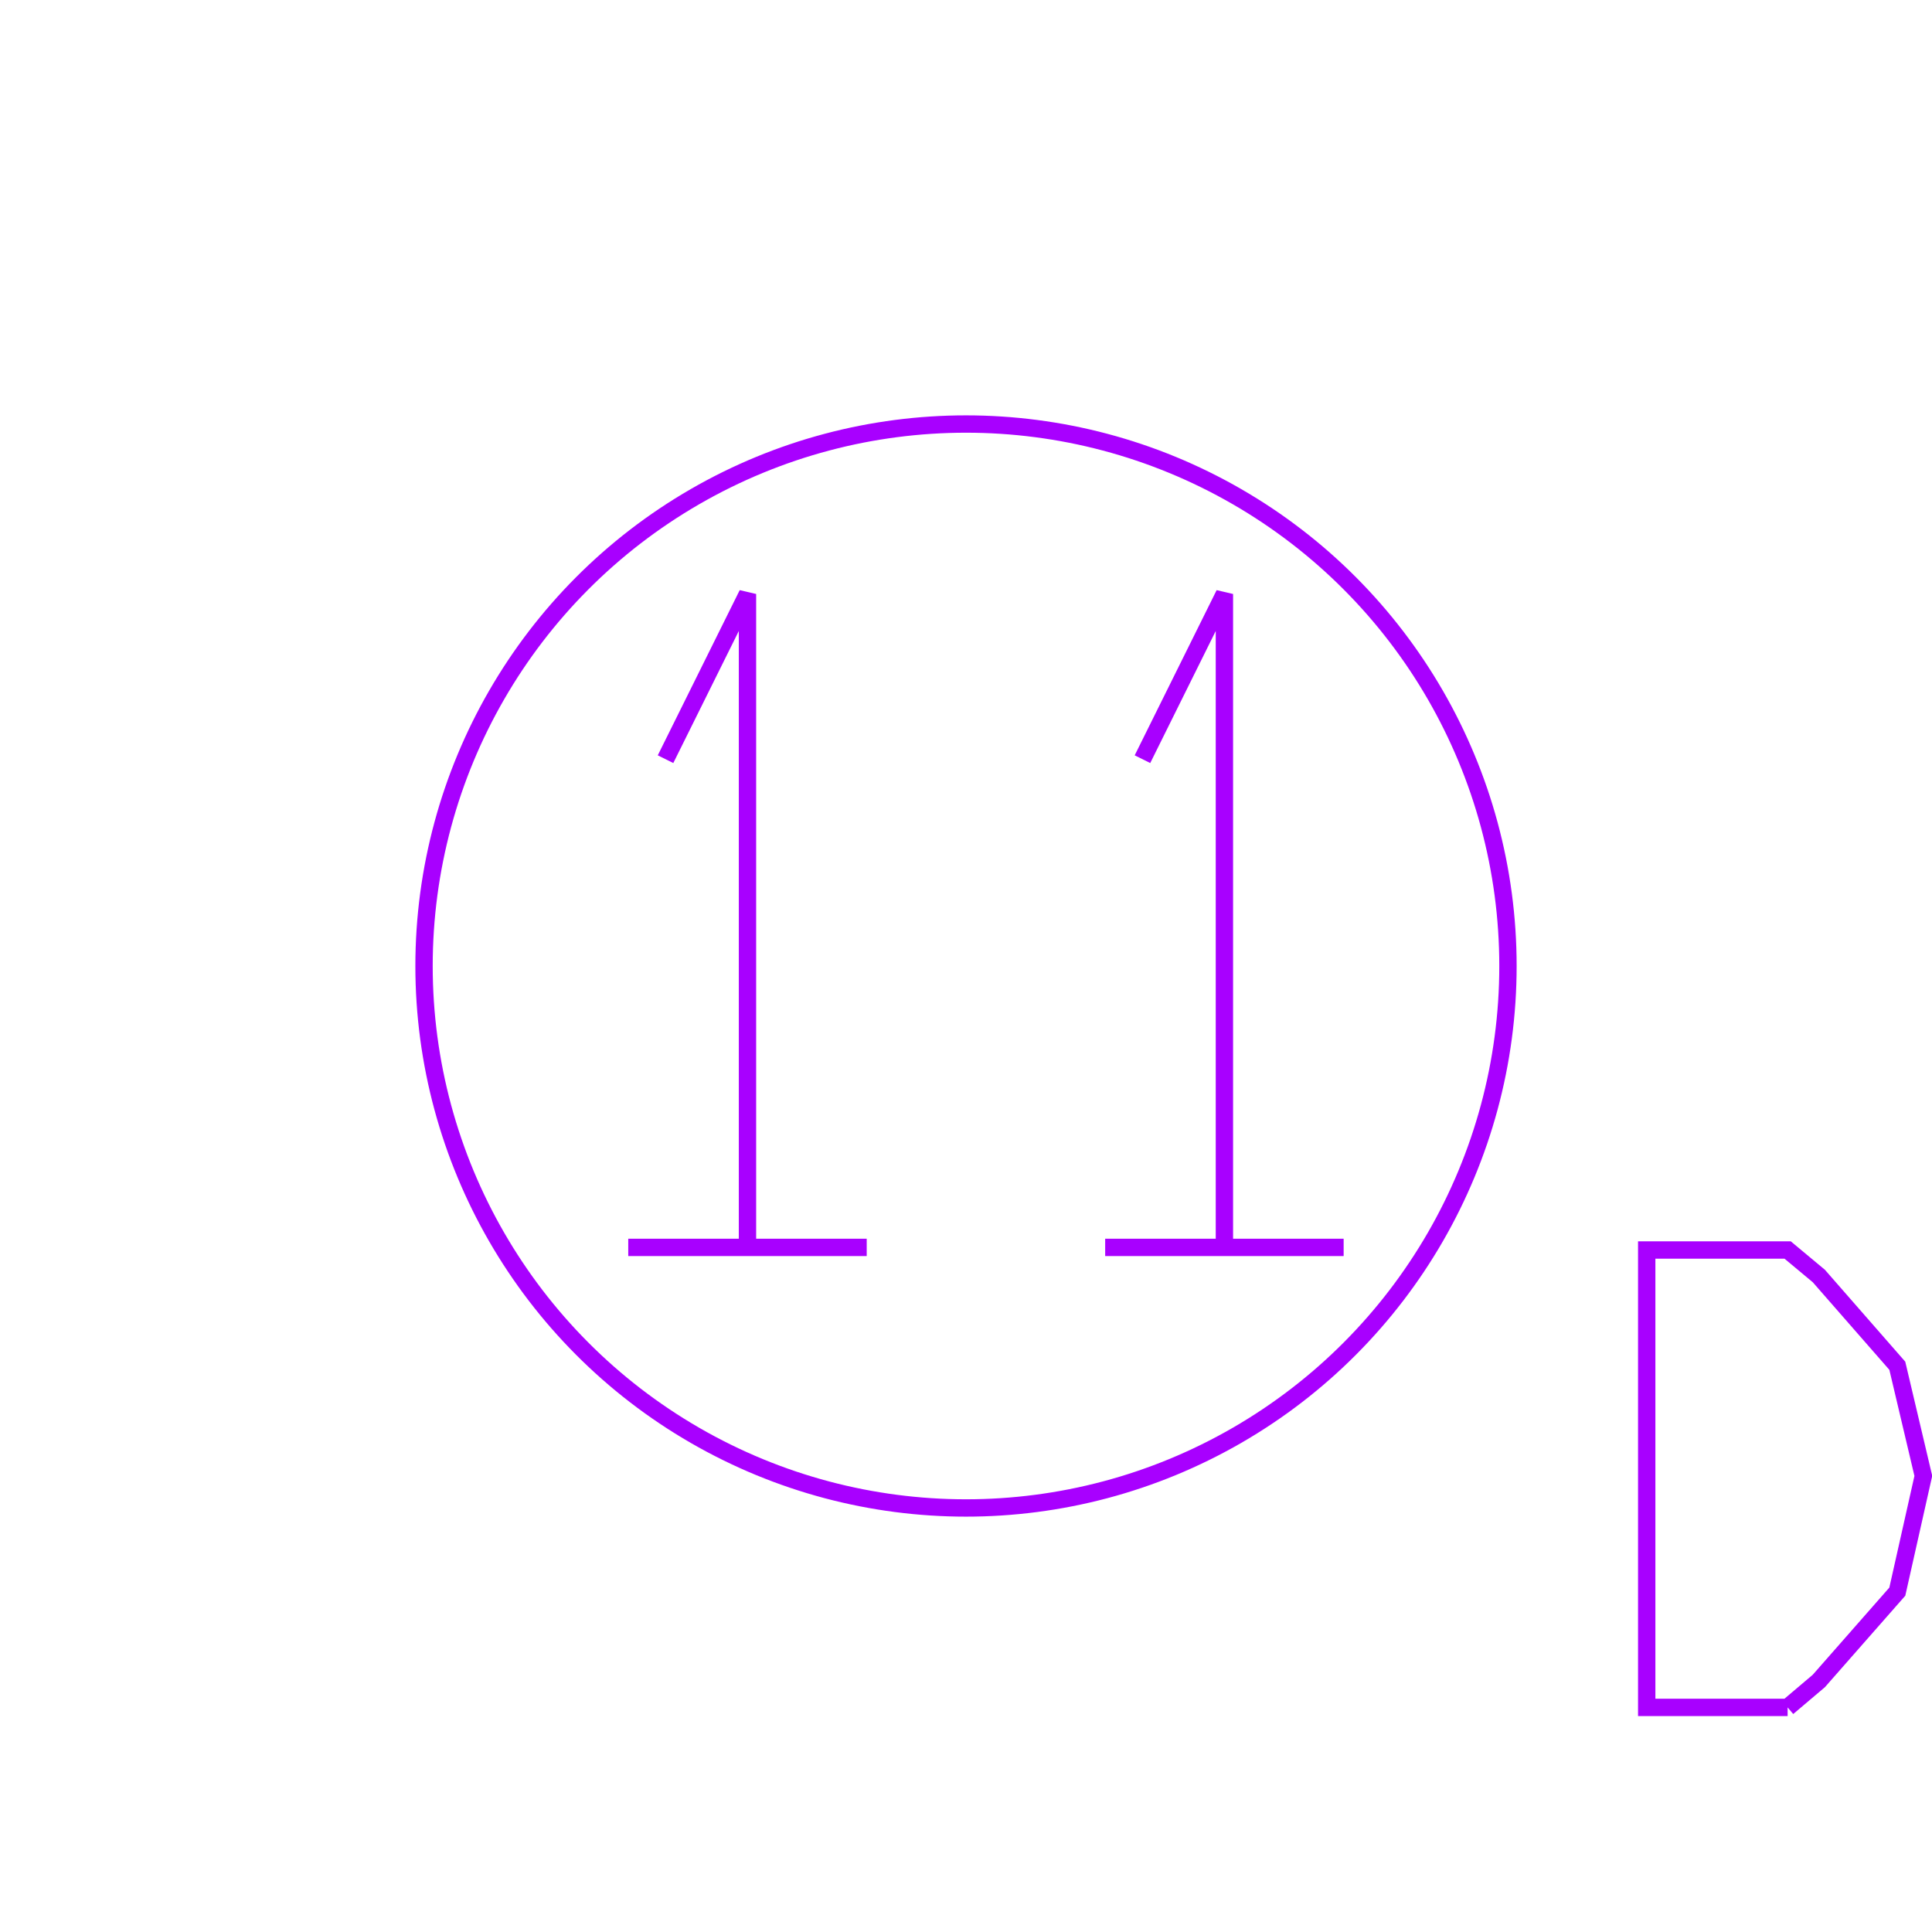 <?xml version='1.0' encoding='UTF-8'?>

<!DOCTYPE svg PUBLIC '-//W3C//DTD SVG 1.1//EN'
'http://www.w3.org/Graphics/SVG/1.1/DTD/svg11.dtd'>

<svg viewBox='-222.8 -222.8 445.6 445.6' width='222.8' height='222.8'
 version='1.1' xmlns='http://www.w3.org/2000/svg'>

<g transform='rotate(0 0,0) scale(1, -1)' stroke-width='4' stroke='black' fill='none'>

  <g id='layer67' stroke='#A800FF' fill='none'>
    <circle cx='0.000' cy='0.000' r='125' />
    <line x1='-77.900' y1='-64.900' x2='-22.900' y2='-64.900' />
    <polyline fill='none' points='-50.400,-64.900 -50.400,85.800 -69.300,47.700 ' />
    <line x1='32.100' y1='-64.900' x2='87.100' y2='-64.900' />
    <polyline fill='none' points='59.600,-64.900 59.600,85.800 40.700,47.700 ' />
    <polyline fill='none' points='189.500,-171.000 196.700,-164.900 214.800,-144.300 220.800,-117.600 214.800,-92.200 196.700,-71.500 189.500,-65.500 157.000,-65.500 157.000,-171.000 189.500,-171.000 ' />
  </g>


</g>
</svg>
